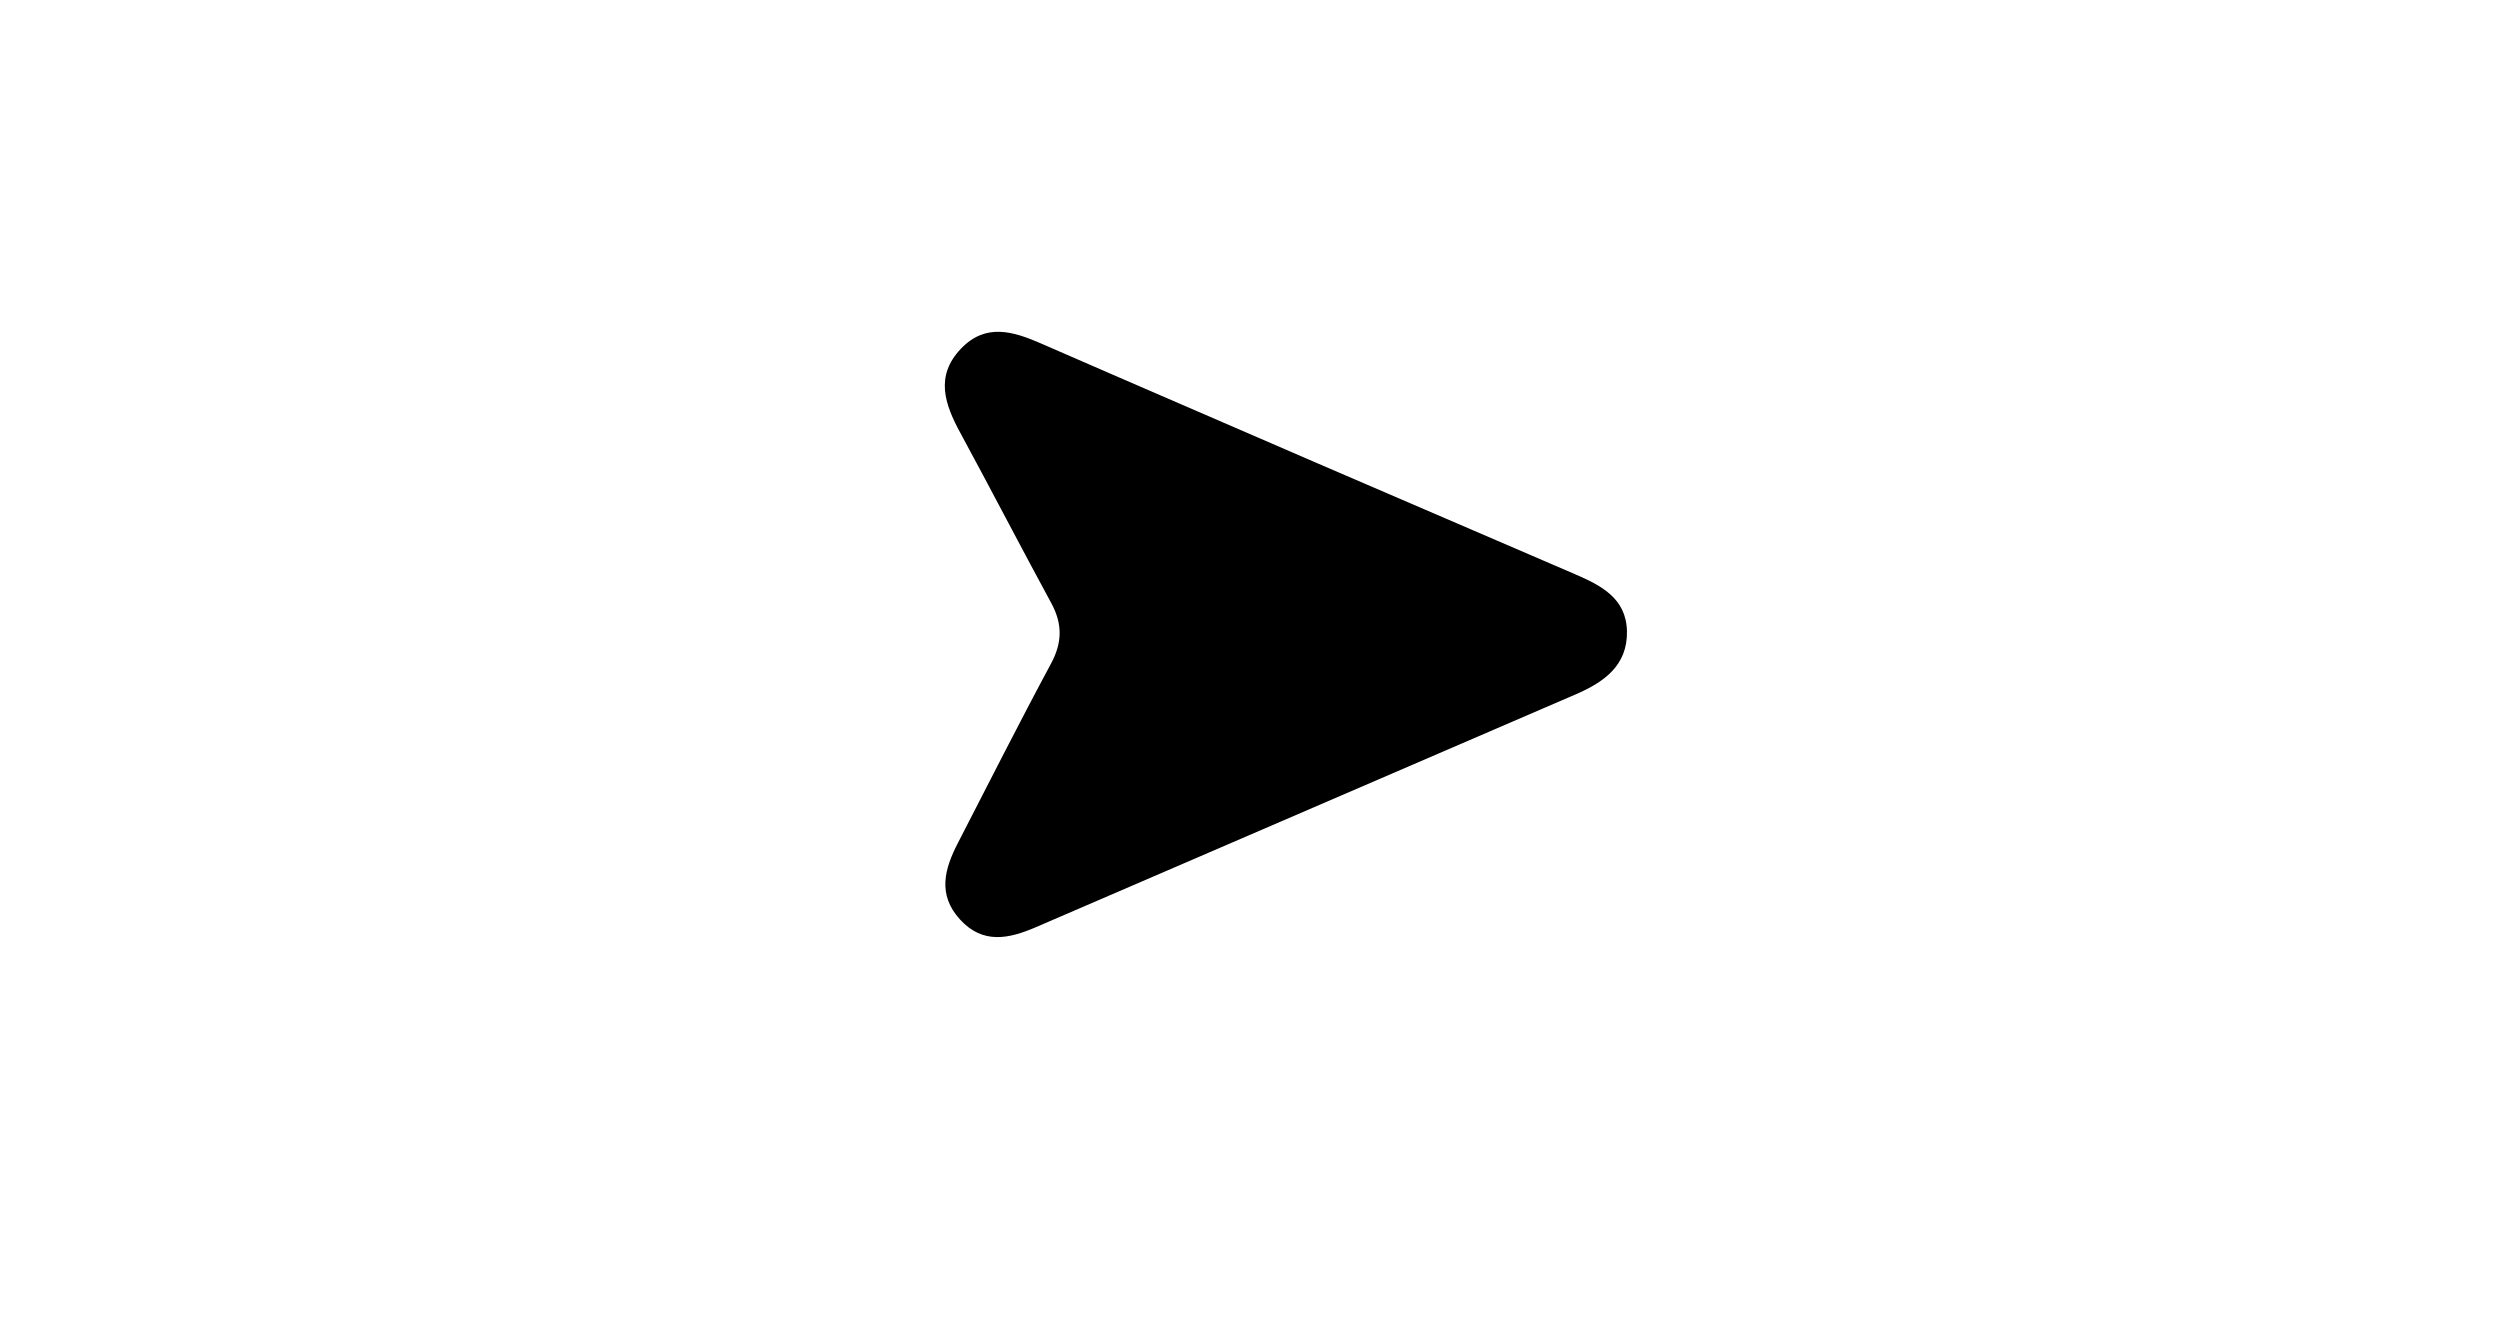 <svg version="1.1" id="Layer_1" xmlns="http://www.w3.org/2000/svg" xmlns:xlink="http://www.w3.org/1999/xlink" x="0px" y="0px"
	 width="100%" viewBox="0 0 272 144" enable-background="new 0 0 272 144" xml:space="preserve">
<path fill="#000000" opacity="1" stroke="none" 
	d="
M143.438,50.45 
	C152.964,54.558 162.148,58.496 171.323,62.455 
	C174.142,63.672 176.938,65.059 177.012,68.674 
	C177.088,72.432 174.482,74.232 171.42,75.553 
	C151.847,83.997 132.275,92.444 112.698,100.88 
	C109.804,102.127 106.948,102.78 104.446,100.036 
	C101.971,97.322 102.77,94.525 104.221,91.714 
	C107.581,85.201 110.878,78.654 114.35,72.202 
	C115.587,69.903 115.605,67.877 114.379,65.62 
	C111.04,59.475 107.829,53.261 104.492,47.114 
	C102.801,44.001 101.697,40.93 104.55,37.939 
	C107.244,35.117 110.243,36.05 113.293,37.382 
	C123.213,41.714 133.157,45.991 143.438,50.45 
z"/>
</svg>
